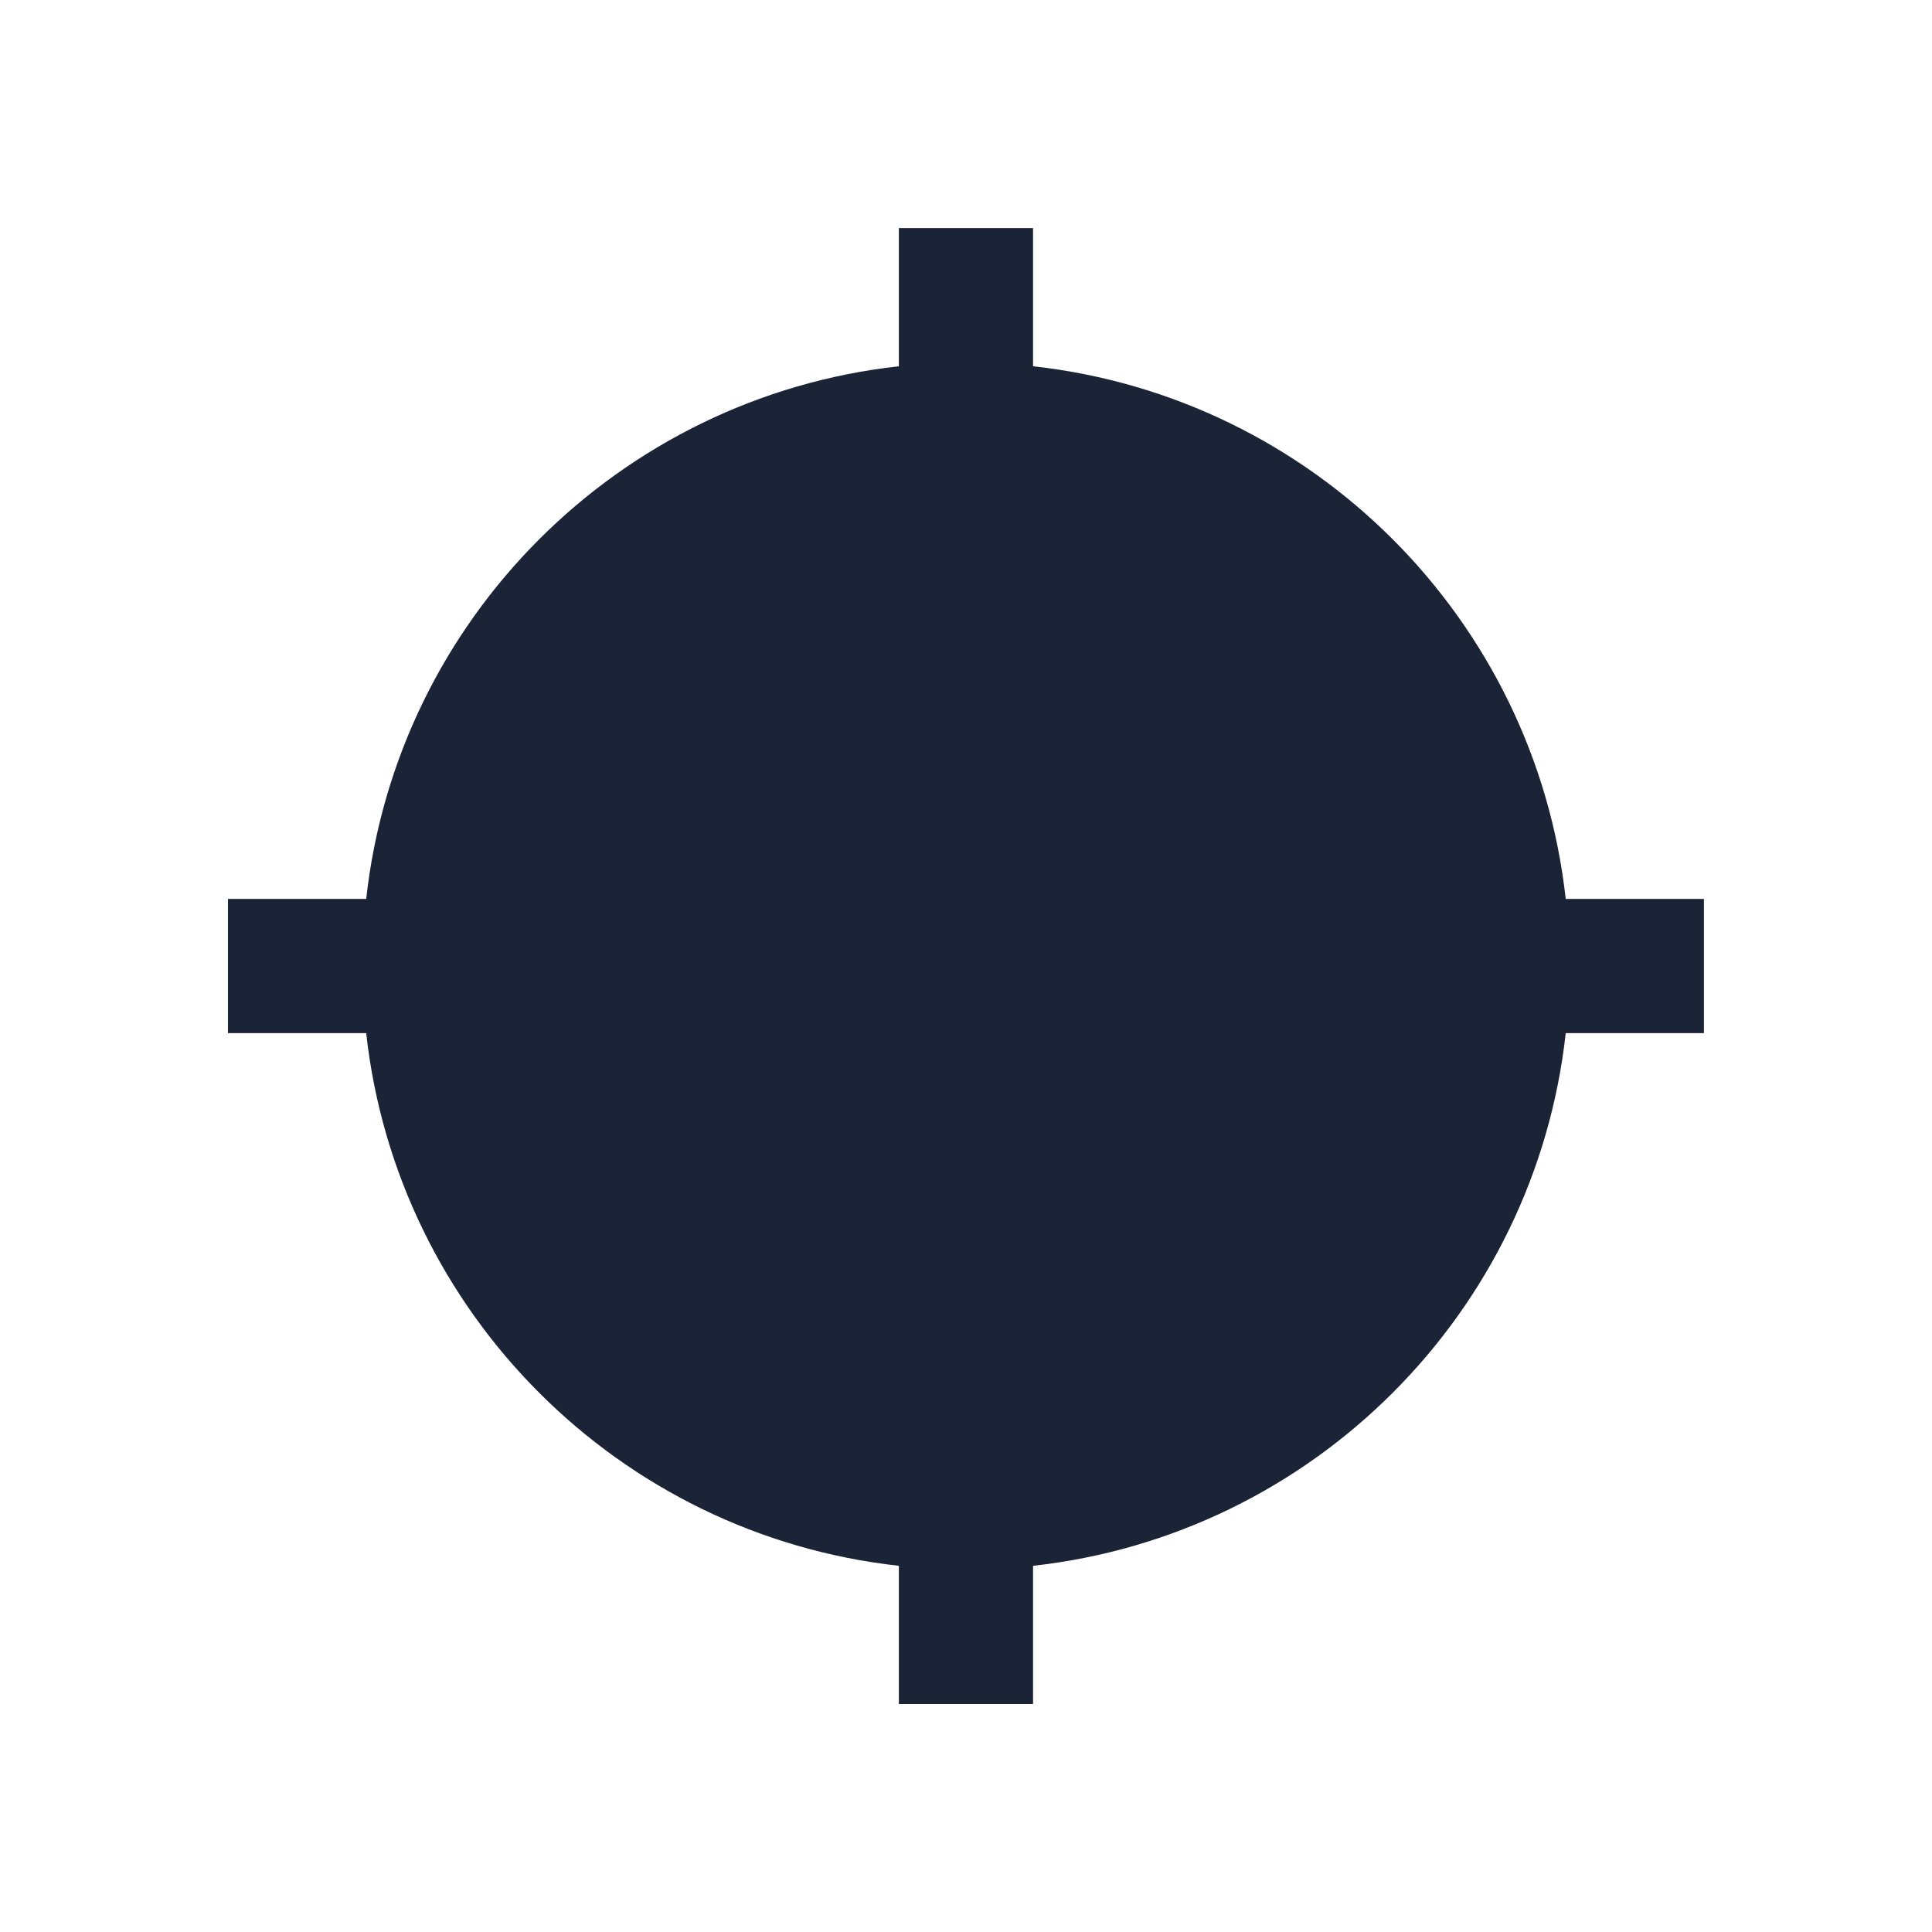 <svg width="24" height="24" viewBox="0 0 24 24" fill="none" xmlns="http://www.w3.org/2000/svg">
<path d="M12.833,4.55c3.475,0.383 6.233,3.142 6.617,6.617h1.717v1.667h-1.717c-0.383,3.475 -3.142,6.233 -6.617,6.617v1.717h-1.667v-1.717c-3.475,-0.383 -6.233,-3.142 -6.617,-6.617h-1.717v-1.667h1.717c0.383,-3.475 3.142,-6.233 6.617,-6.617v-1.717h1.667z" fill="#1B2437"/>
</svg>
